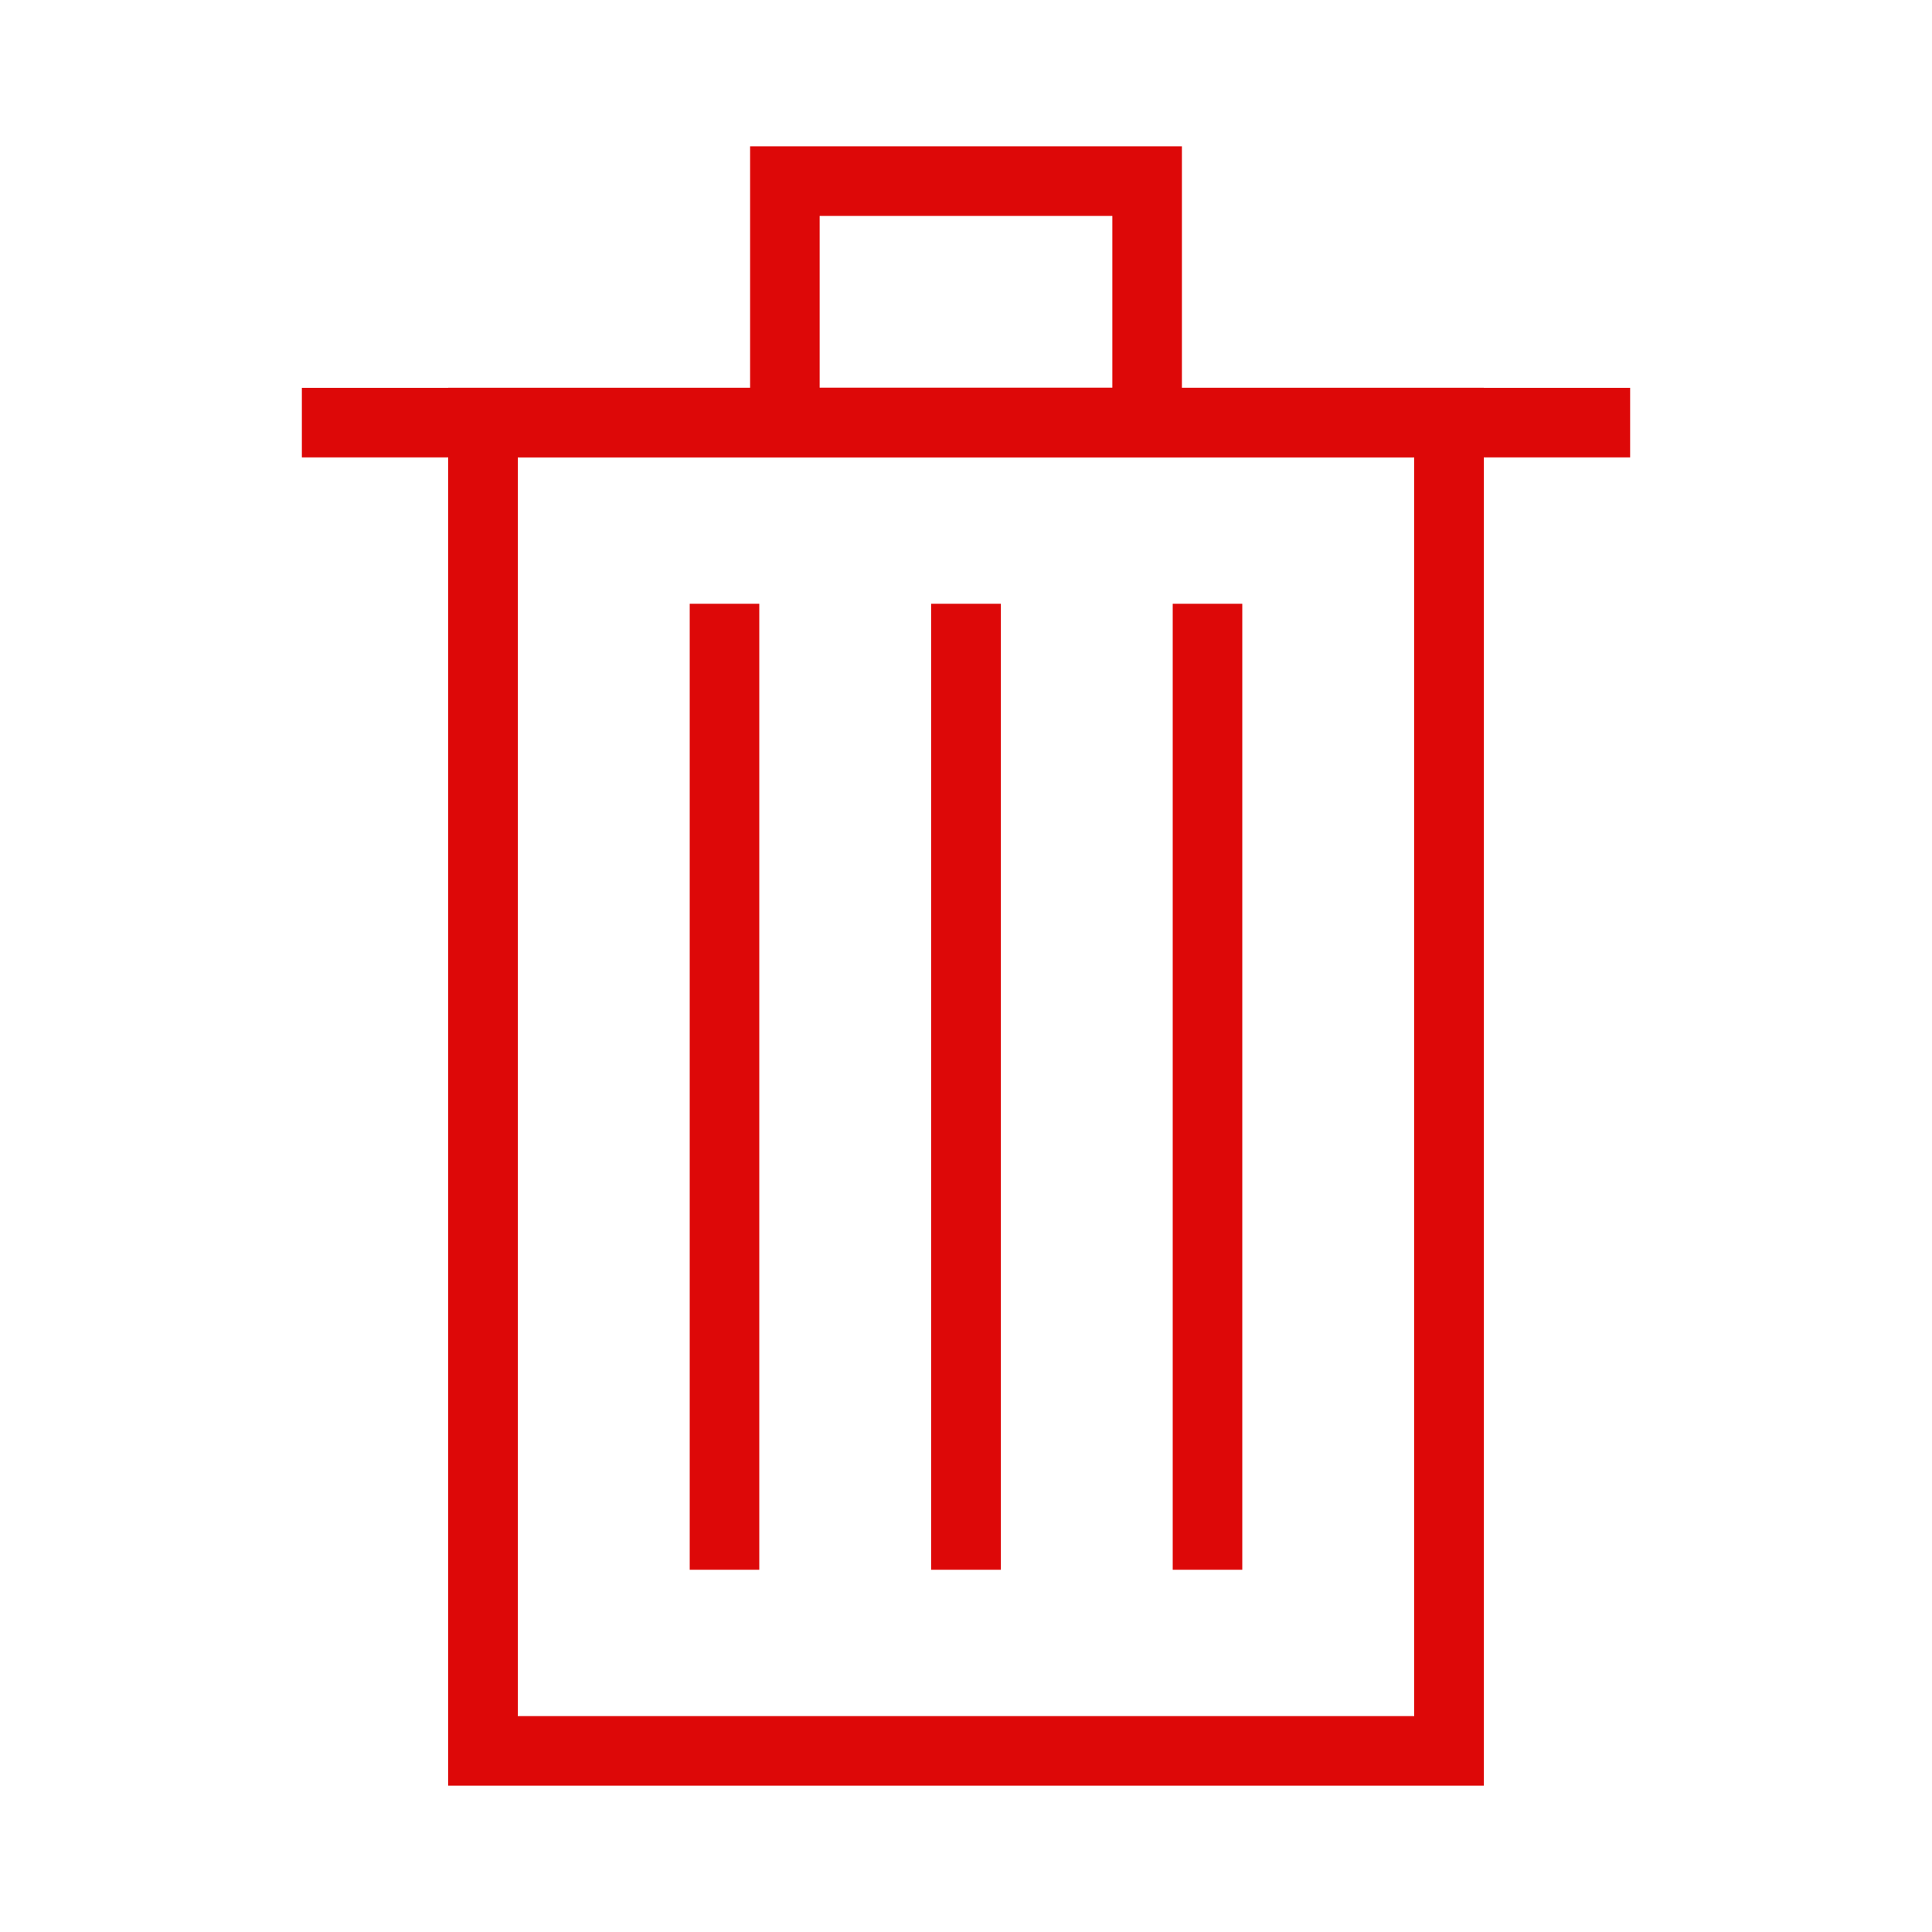 <!DOCTYPE svg PUBLIC "-//W3C//DTD SVG 1.1//EN" "http://www.w3.org/Graphics/SVG/1.1/DTD/svg11.dtd">


<svg width="800px" height="800px" viewBox="0 0 32.00 32.00" id="icons" version="1.0" xml:space="preserve" xmlns="http://www.w3.org/2000/svg" xmlns:xlink="http://www.w3.org/1999/xlink" fill="#ff0000" stroke="#ff0000">

<g id="SVGRepo_bgCarrier" stroke-width="0"/>

<g id="SVGRepo_tracerCarrier" stroke-linecap="round" stroke-linejoin="round"/>

<g id="SVGRepo_iconCarrier">

<style type="text/css"> .st0{fill:none;stroke:#dd0808;stroke-width:1.152;stroke-miterlimit:10;} </style>

<rect class="st0" height="22" id="XMLID_14_" width="16" x="8" y="7"/>

<line class="st0" id="XMLID_4_" x1="16" x2="16" y1="10" y2="26"/>

<line class="st0" id="XMLID_118_" x1="20" x2="20" y1="10" y2="26"/>

<line class="st0" id="XMLID_3_" x1="12" x2="12" y1="10" y2="26"/>

<line class="st0" id="XMLID_5_" x1="5" x2="27" y1="7" y2="7"/>

<rect class="st0" height="4" id="XMLID_6_" width="6" x="13" y="3"/>

<g id="XMLID_386_"/>

</g>

</svg>